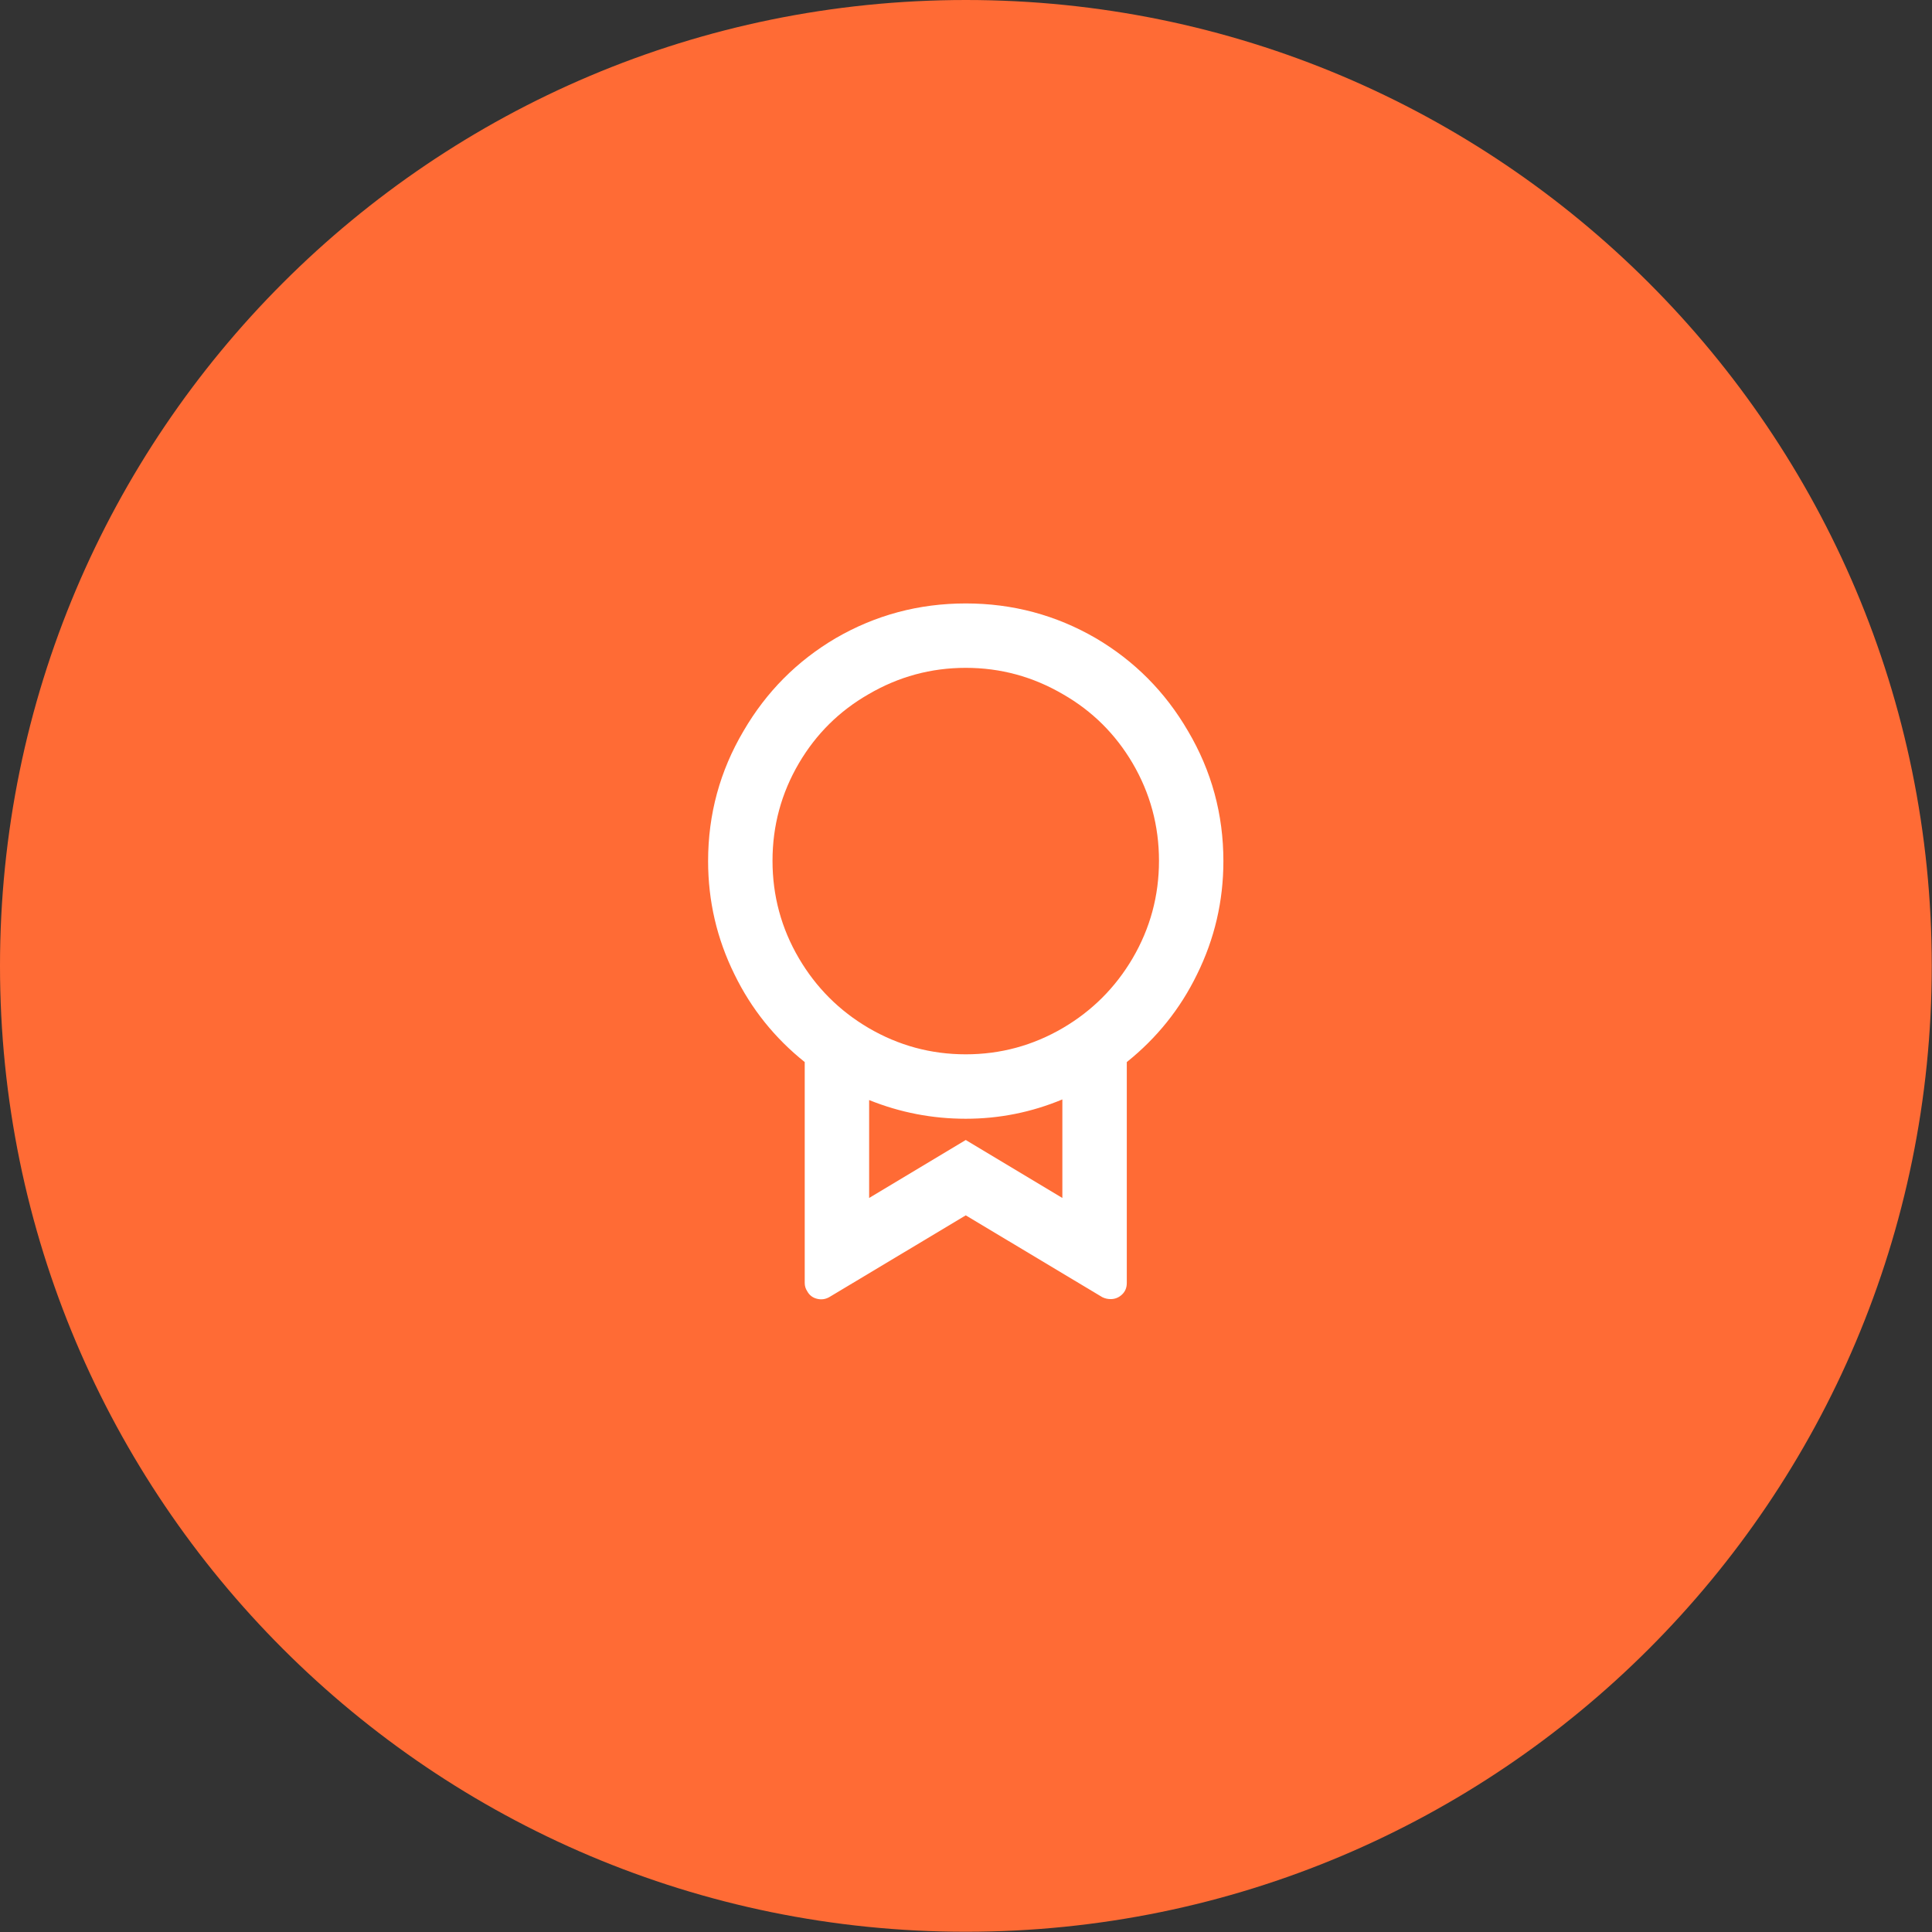 <svg width="80" height="80" viewBox="0 0 80 80" fill="none" xmlns="http://www.w3.org/2000/svg">
<rect x="0" y="0" width="80" height="80" fill="#333333" stroke="none"/>
<path d="M0 39.995C0 17.906 17.906 0 39.995 0V0C62.084 0 79.99 17.906 79.99 39.995V39.995C79.99 62.084 62.084 79.99 39.995 79.99V79.99C17.906 79.99 0 62.084 0 39.995V39.995Z" fill="#FF6B35"/>
<path d="M46.658 43.978V53.126C46.658 53.322 46.591 53.482 46.458 53.606C46.324 53.731 46.169 53.793 45.991 53.793C45.866 53.793 45.751 53.766 45.644 53.713L39.99 50.325L34.335 53.713C34.175 53.802 34.006 53.824 33.828 53.779C33.651 53.735 33.517 53.633 33.428 53.473C33.357 53.366 33.322 53.251 33.322 53.126V43.978C32.077 42.982 31.108 41.773 30.414 40.35C29.685 38.874 29.321 37.31 29.321 35.656C29.321 33.718 29.81 31.922 30.788 30.268C31.73 28.65 33.002 27.37 34.602 26.427C36.255 25.467 38.051 24.987 39.99 24.987C41.928 24.987 43.724 25.467 45.377 26.427C46.978 27.37 48.249 28.65 49.191 30.268C50.169 31.922 50.658 33.718 50.658 35.656C50.658 37.31 50.294 38.874 49.565 40.35C48.871 41.773 47.902 42.982 46.658 43.978ZM35.989 45.525V49.605L39.99 47.205L43.99 49.605V45.525C42.71 46.058 41.377 46.325 39.99 46.325C38.603 46.325 37.269 46.067 35.989 45.551V45.525ZM39.99 43.657C41.43 43.657 42.772 43.293 44.017 42.564C45.226 41.853 46.186 40.892 46.898 39.683C47.627 38.439 47.991 37.092 47.991 35.643C47.991 34.193 47.627 32.846 46.898 31.602C46.186 30.393 45.226 29.441 44.017 28.748C42.772 28.019 41.43 27.654 39.99 27.654C38.549 27.654 37.207 28.019 35.962 28.748C34.753 29.441 33.793 30.393 33.082 31.602C32.352 32.846 31.988 34.193 31.988 35.643C31.988 37.092 32.352 38.439 33.082 39.683C33.793 40.892 34.753 41.853 35.962 42.564C37.207 43.293 38.549 43.657 39.99 43.657Z" fill="white"/>
</svg>
